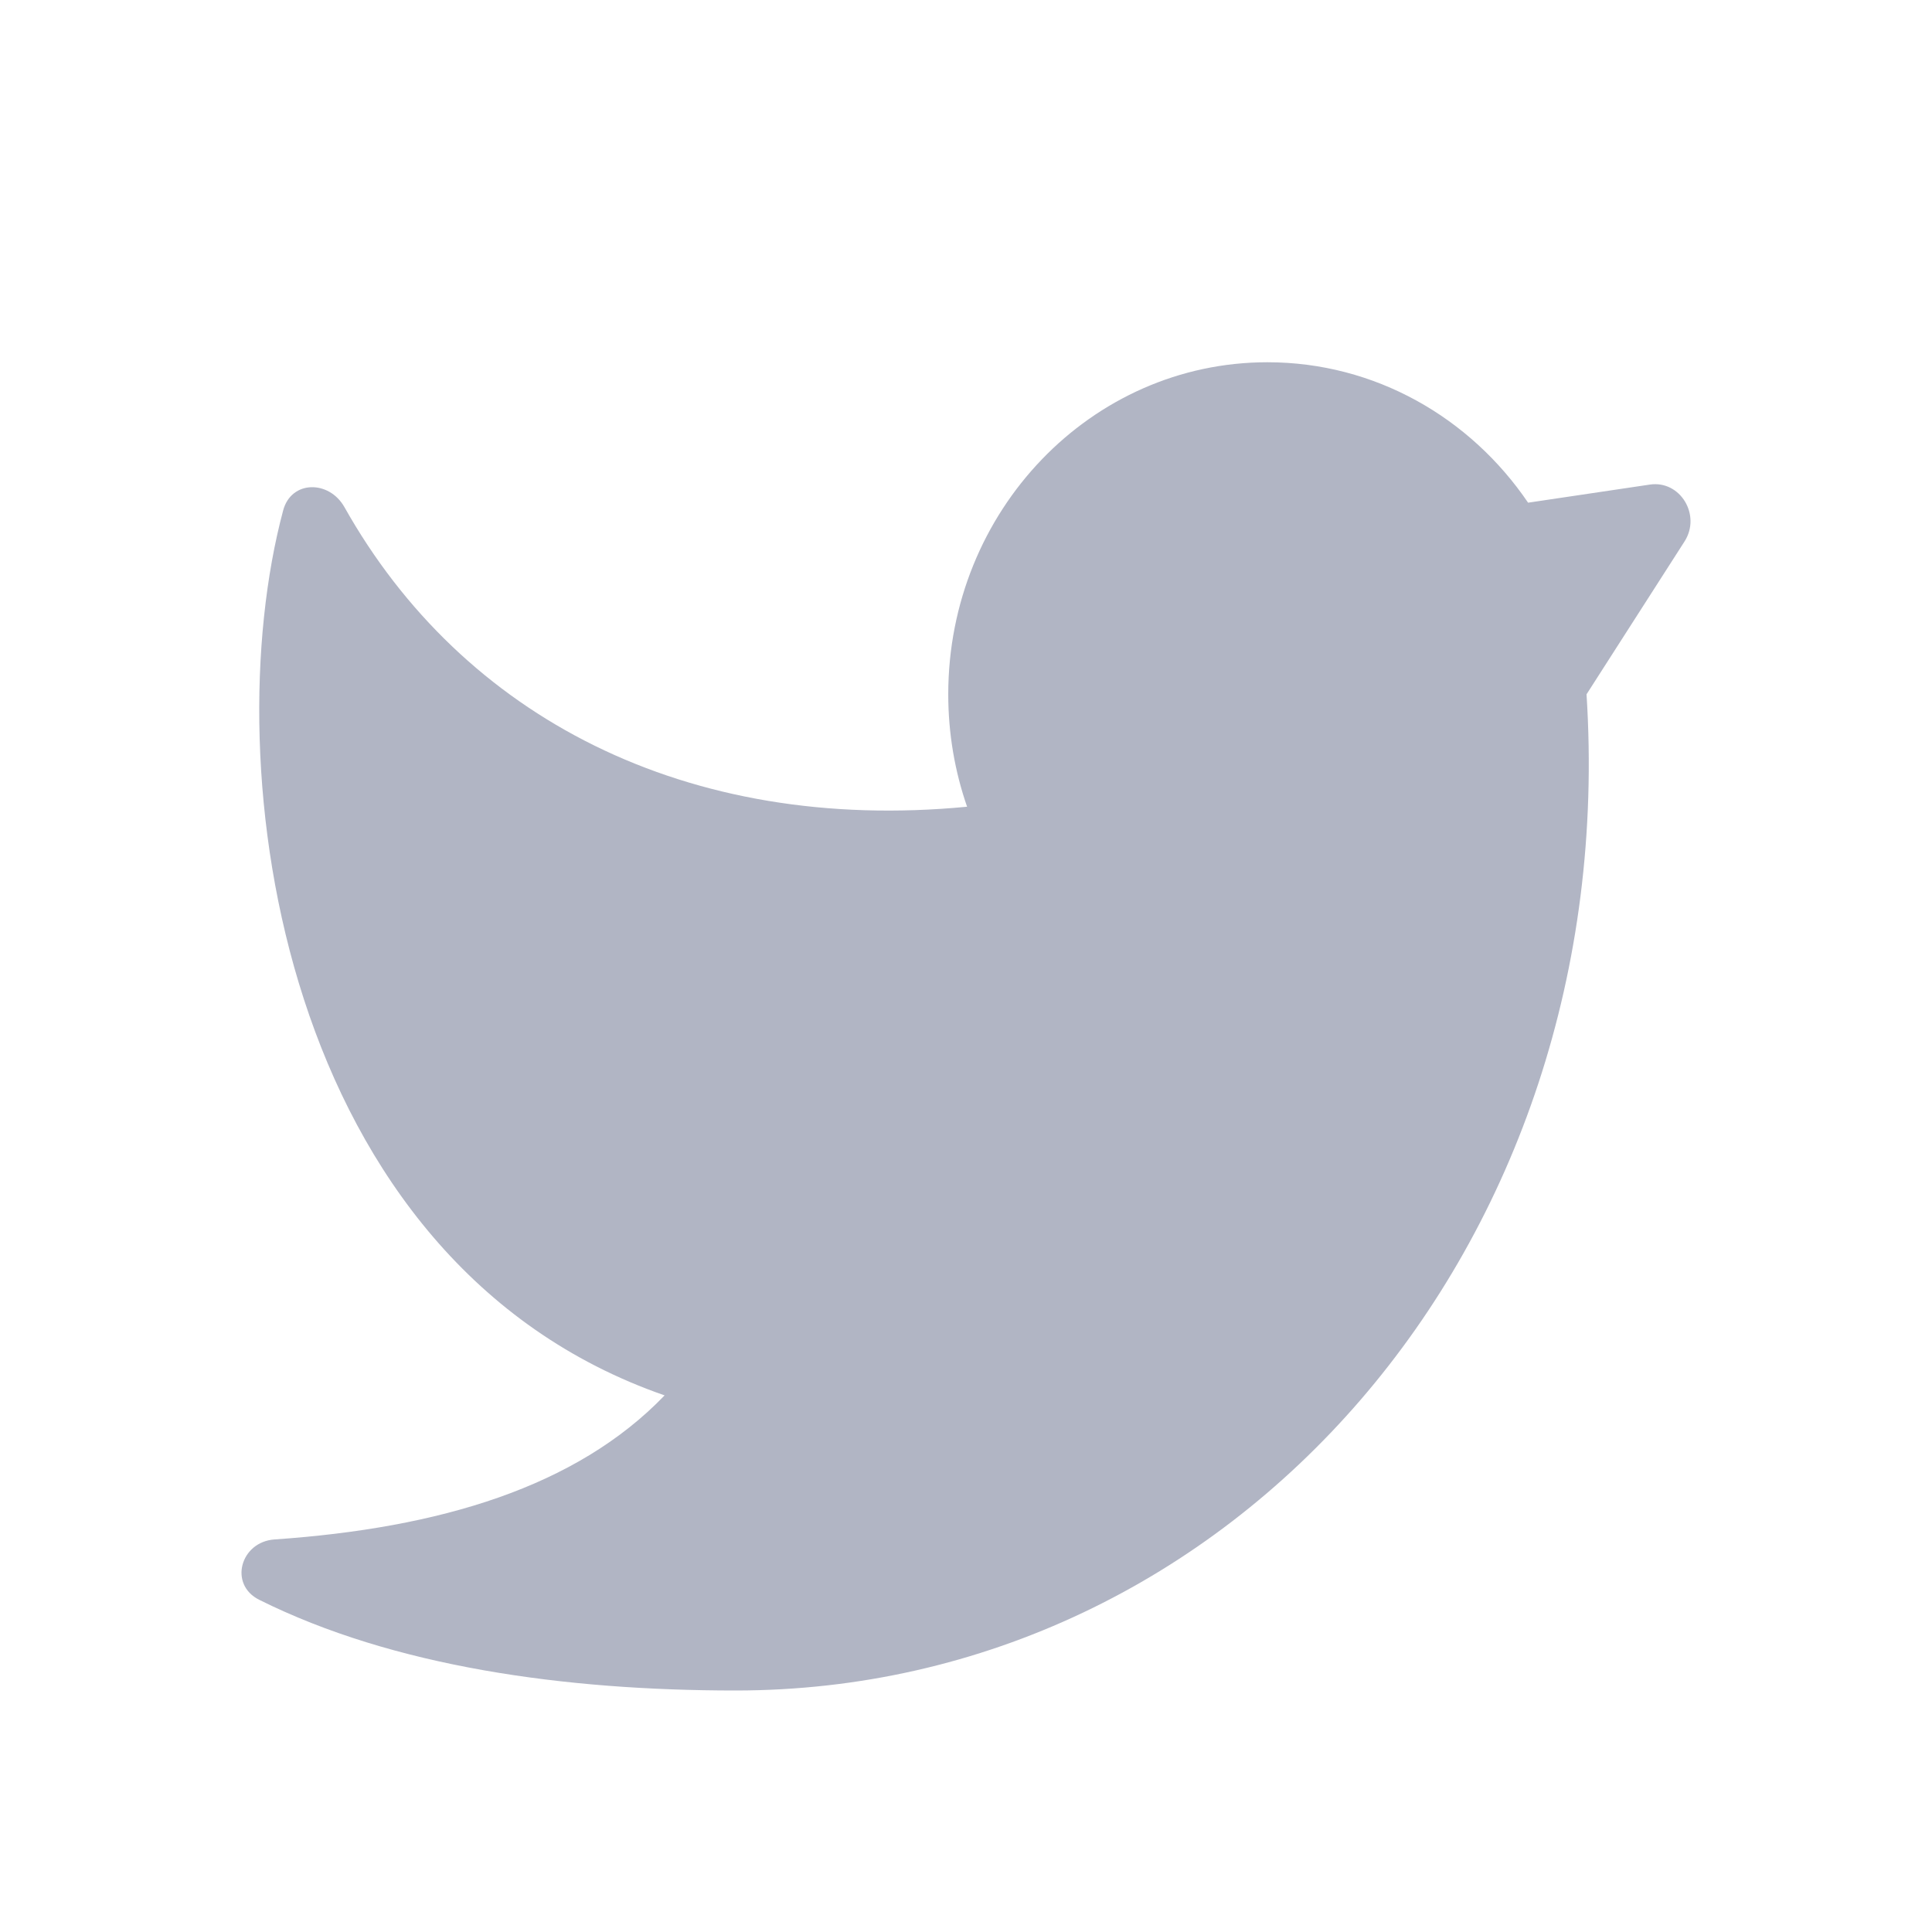 <svg width="16" height="16" viewBox="0 0 16 16" fill="none" xmlns="http://www.w3.org/2000/svg">
<g id="instagram">
<path id="Vector" d="M13.139 5.75C13.433 10.333 10.203 14 6.091 14C4.675 14 3.258 13.803 2.147 13.249C1.892 13.122 1.991 12.769 2.273 12.749C3.642 12.655 4.774 12.315 5.504 11.556C2.323 10.452 1.774 6.361 2.345 4.227C2.412 3.976 2.725 3.975 2.852 4.199C3.828 5.936 5.683 6.905 8.009 6.681C7.908 6.39 7.853 6.077 7.853 5.75C7.853 4.231 9.037 3 10.496 3C11.388 3 12.177 3.459 12.655 4.163L13.664 4.013C13.915 3.976 14.091 4.266 13.95 4.485L13.139 5.75Z" fill="#B1B5C4"/>
</g>
</svg>
